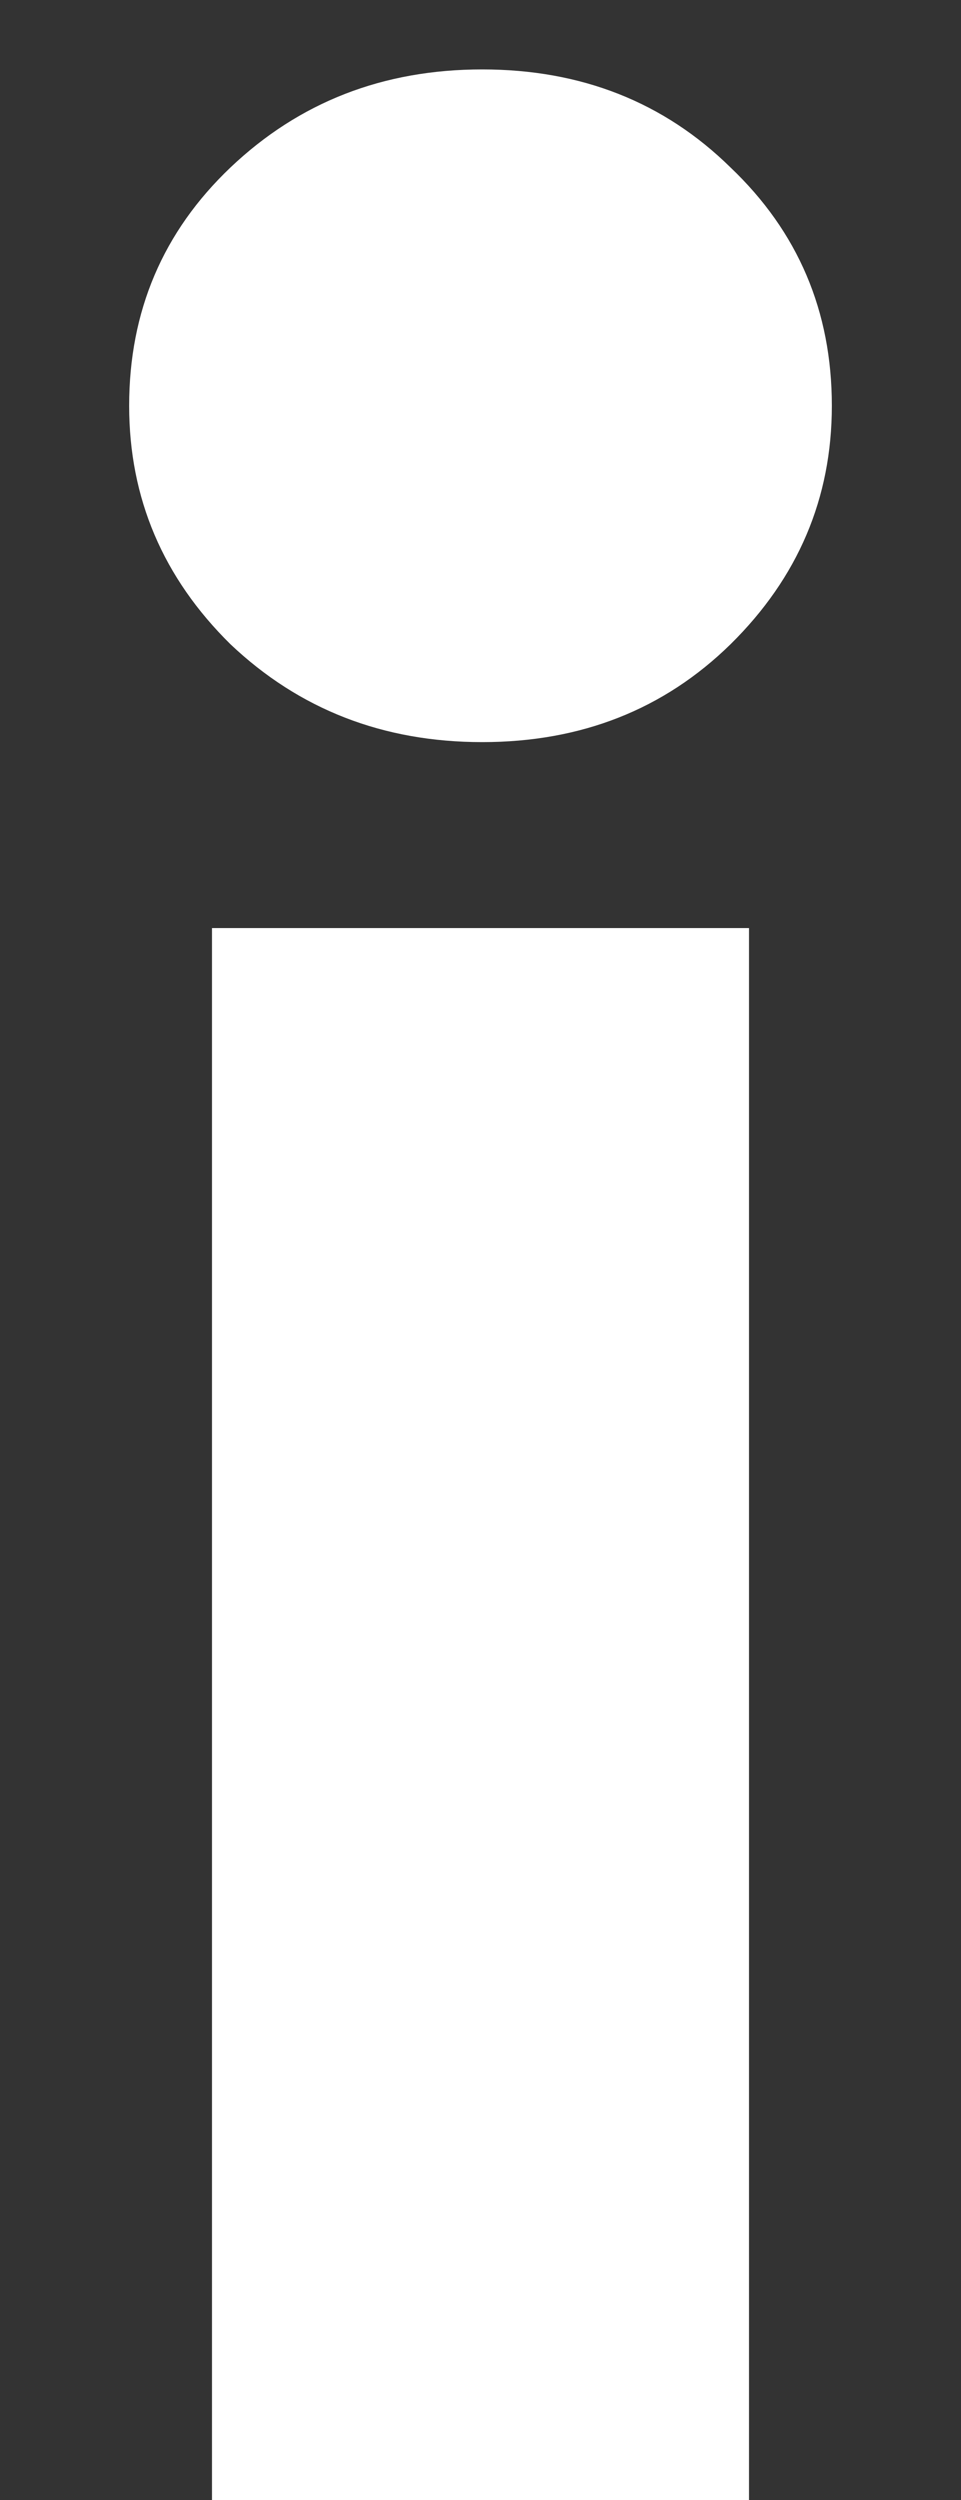<svg width="5" height="13" viewBox="0 0 5 13" fill="none" xmlns="http://www.w3.org/2000/svg">
<rect x="0" y="0" width="5" height="13" fill="#333333" stroke="none"/>
<path d="M2.509 3.859C1.993 3.859 1.557 3.689 1.199 3.35C0.848 3.004 0.672 2.591 0.672 2.11C0.672 1.618 0.848 1.205 1.199 0.871C1.557 0.531 1.993 0.361 2.509 0.361C3.024 0.361 3.455 0.531 3.801 0.871C4.152 1.205 4.328 1.618 4.328 2.11C4.328 2.591 4.152 3.004 3.801 3.35C3.455 3.689 3.024 3.859 2.509 3.859ZM1.103 4.826H3.897V13H1.103V4.826Z" fill="white"/>
</svg>
